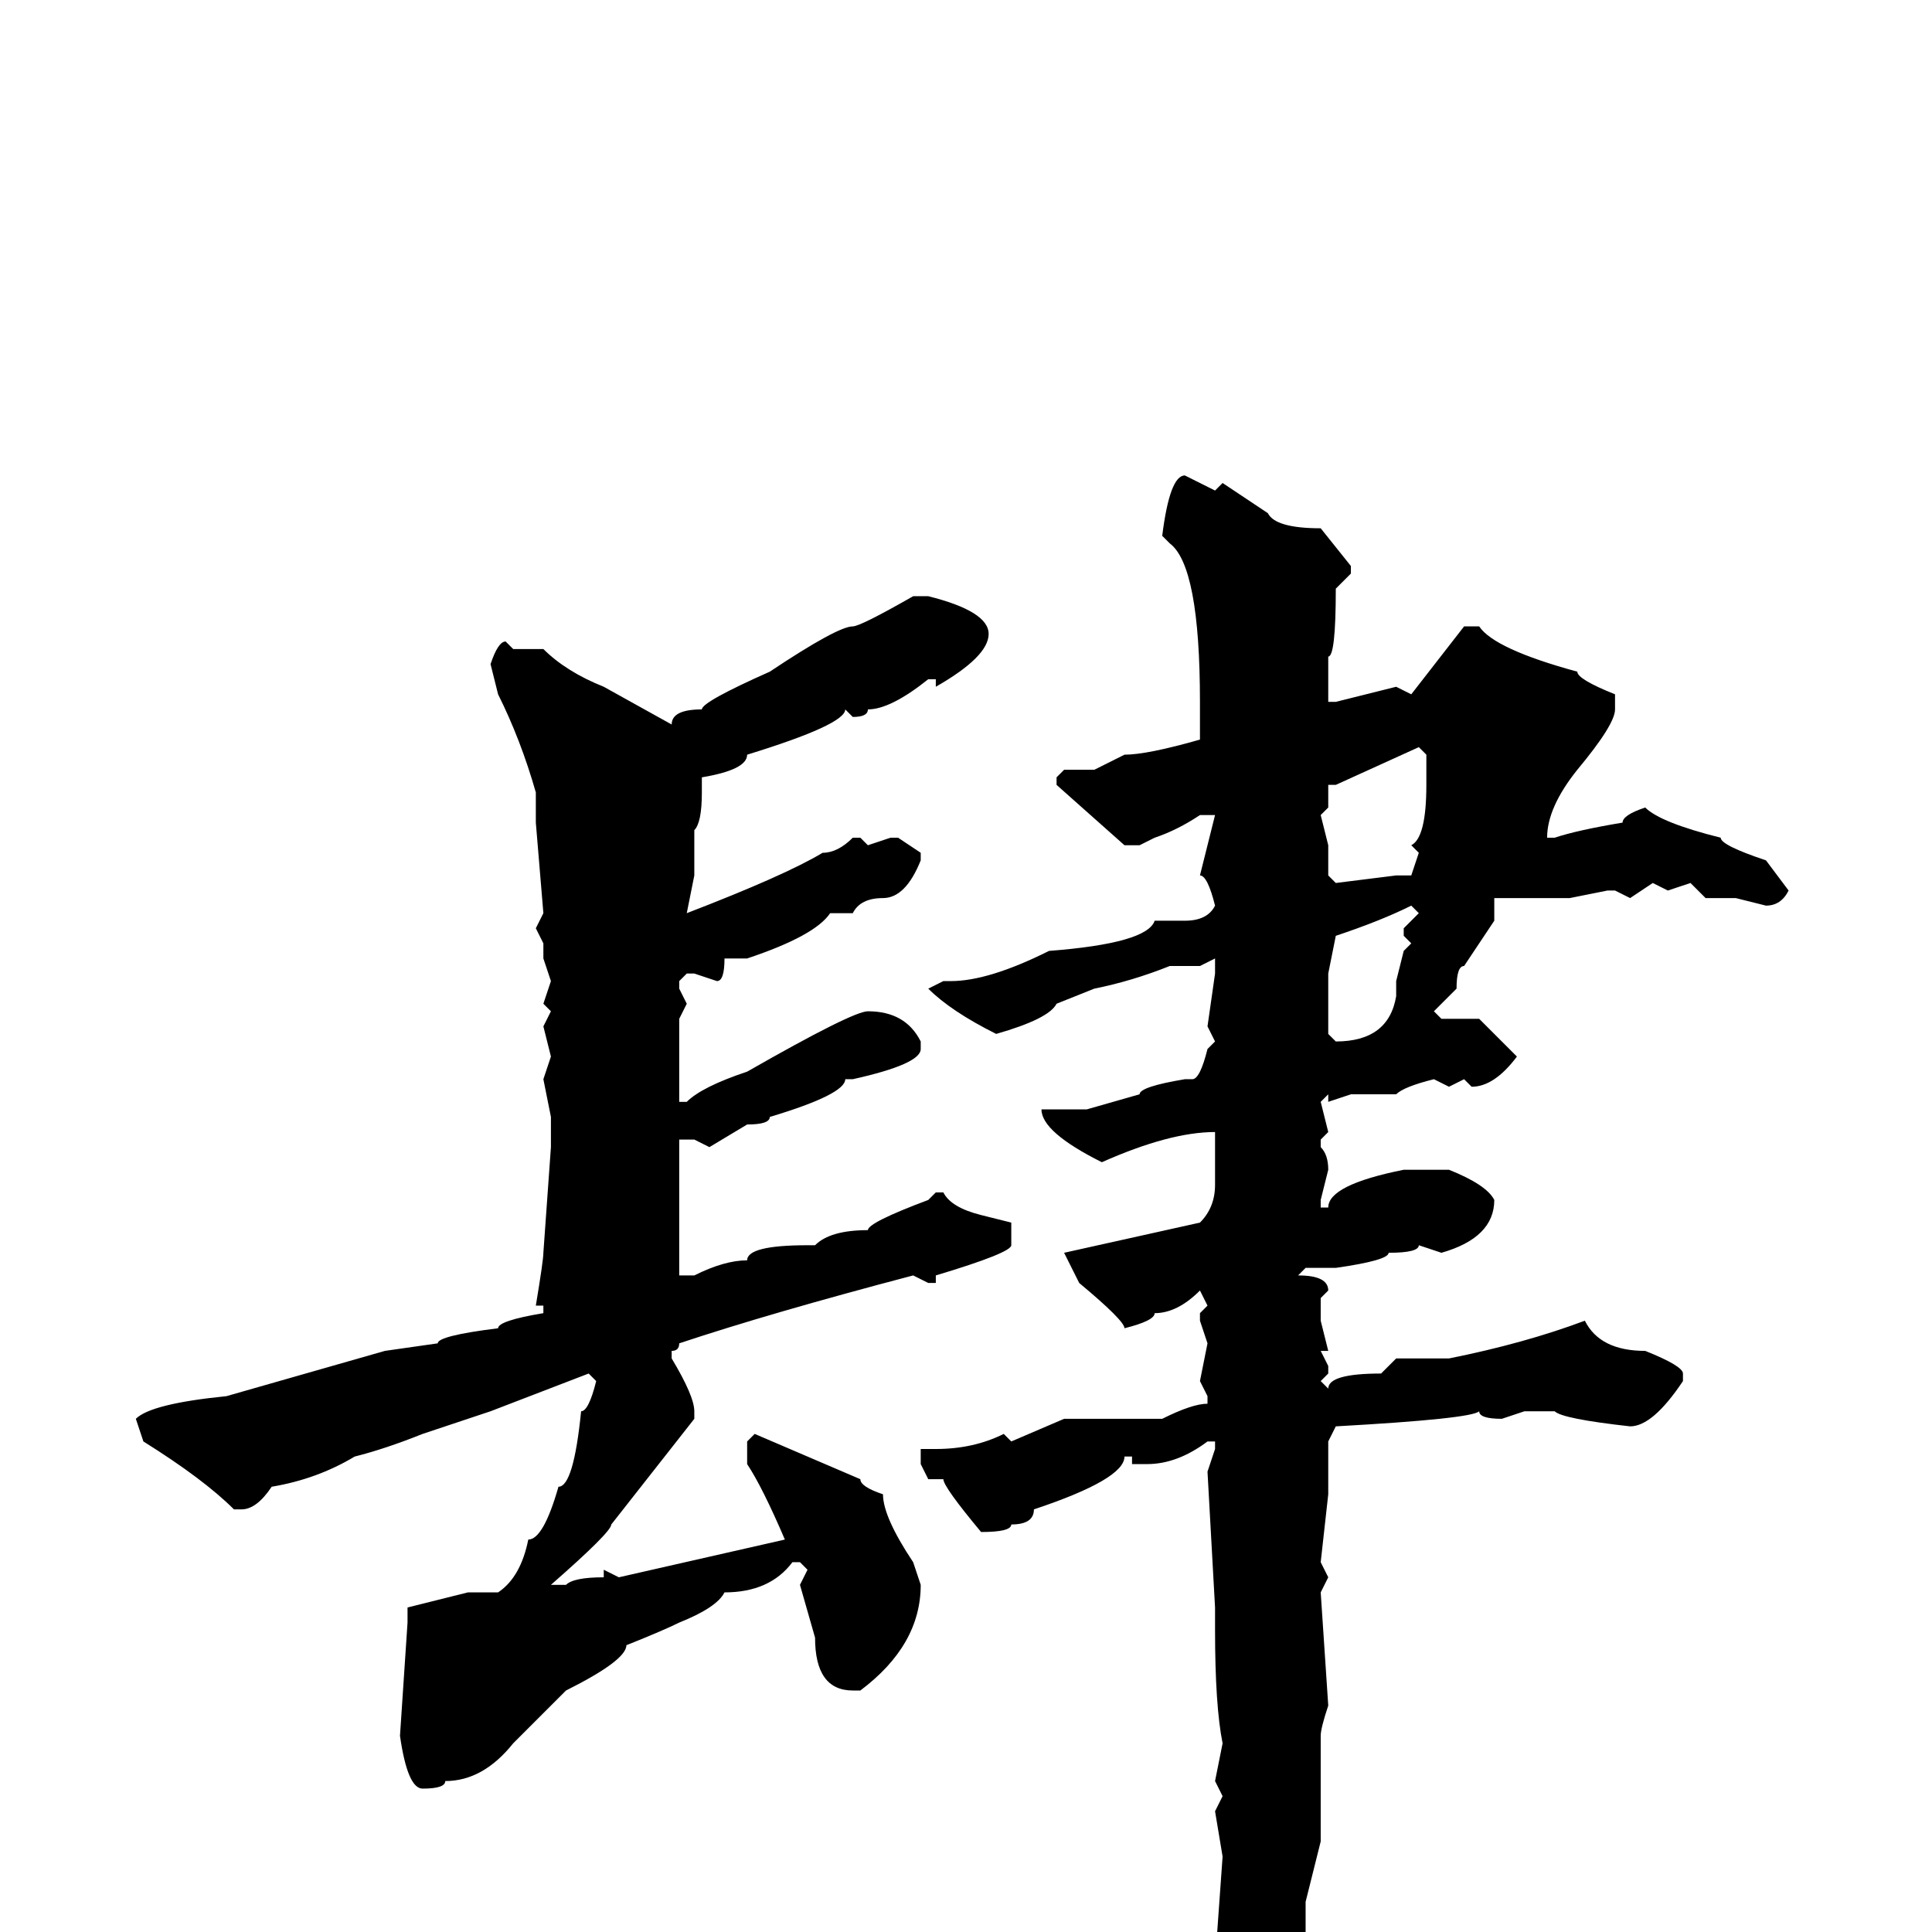 <svg xmlns="http://www.w3.org/2000/svg" viewBox="0 -256 256 256">
	<path fill="#000000" d="M157 -193L161 -191L162 -192L168 -188Q169 -186 175 -186L179 -181V-180L177 -178Q177 -169 176 -169V-167V-163H177L185 -165L187 -164L194 -173H196Q198 -170 209 -167Q209 -166 214 -164V-162Q214 -160 209 -154Q205 -149 205 -145H206Q209 -146 215 -147Q215 -148 218 -149Q220 -147 228 -145Q228 -144 234 -142L237 -138Q236 -136 234 -136L230 -137H226L224 -139L221 -138L219 -139L216 -137L214 -138H213L208 -137H198V-134L194 -128Q193 -128 193 -125L190 -122L191 -121H196L201 -116Q198 -112 195 -112L194 -113L192 -112L190 -113Q186 -112 185 -111H183H180H179L176 -110V-111L175 -110L176 -106L175 -105V-104Q176 -103 176 -101L175 -97V-96H176Q176 -99 186 -101H189H192Q197 -99 198 -97Q198 -92 191 -90L188 -91Q188 -90 184 -90Q184 -89 177 -88H173L172 -87Q176 -87 176 -85L175 -84V-83V-82V-81L176 -77H175L176 -75V-74L175 -73L176 -72Q176 -74 183 -74L185 -76H187H191H192Q202 -78 210 -81Q212 -77 218 -77Q223 -75 223 -74V-73Q219 -67 216 -67Q207 -68 206 -69H203H202L199 -68Q196 -68 196 -69Q195 -68 177 -67L176 -65V-62V-58L175 -49L176 -47L175 -45L176 -30Q175 -27 175 -26V-25V-16V-14V-12L173 -4V0Q172 1 167 13L164 17H162Q161 17 161 16L162 12L161 4L162 -10L161 -16L162 -18L161 -20L162 -25Q161 -30 161 -40V-43L160 -61L161 -64V-65H160Q156 -62 152 -62H150V-63H149Q149 -60 137 -56Q137 -54 134 -54Q134 -53 130 -53Q125 -59 125 -60H123L122 -62V-63V-64H124Q129 -64 133 -66L134 -65L141 -68H144H145H149H151H153H154Q158 -70 160 -70V-71L159 -73L160 -78L159 -81V-82L160 -83L159 -85Q156 -82 153 -82Q153 -81 149 -80Q149 -81 143 -86L141 -90L159 -94Q161 -96 161 -99V-106Q155 -106 146 -102Q138 -106 138 -109H144L151 -111Q151 -112 157 -113H158Q159 -113 160 -117L161 -118L160 -120L161 -127V-129L159 -128H155Q150 -126 145 -125L140 -123Q139 -121 132 -119Q126 -122 123 -125L125 -126H126Q131 -126 139 -130Q152 -131 153 -134H157Q160 -134 161 -136Q160 -140 159 -140L161 -148H159Q156 -146 153 -145L151 -144H149L140 -152V-153L141 -154H145L149 -156Q152 -156 159 -158V-163Q159 -181 155 -184L154 -185Q155 -193 157 -193ZM123 -177Q131 -175 131 -172Q131 -169 124 -165V-166H123Q118 -162 115 -162Q115 -161 113 -161L112 -162Q112 -160 99 -156Q99 -154 93 -153V-151Q93 -147 92 -146V-144V-141V-140L91 -135Q104 -140 109 -143Q111 -143 113 -145H114L115 -144L118 -145H119L122 -143V-142Q120 -137 117 -137Q114 -137 113 -135H111H110Q108 -132 99 -129H96Q96 -126 95 -126L92 -127H91L90 -126V-125L91 -123L90 -121V-120V-113V-110H91Q93 -112 99 -114Q113 -122 115 -122Q120 -122 122 -118V-117Q122 -115 113 -113H112Q112 -111 102 -108Q102 -107 99 -107L94 -104L92 -105H90V-99V-93V-90V-87H92Q96 -89 99 -89Q99 -91 107 -91H108Q110 -93 115 -93Q115 -94 123 -97L124 -98H125Q126 -96 130 -95L134 -94V-91Q134 -90 124 -87V-86H123L121 -87Q102 -82 90 -78Q90 -77 89 -77V-76Q92 -71 92 -69V-68L81 -54Q81 -53 73 -46H75Q76 -47 80 -47V-48L82 -47L104 -52Q101 -59 99 -62V-65L100 -66L114 -60Q114 -59 117 -58Q117 -55 121 -49L122 -46Q122 -38 114 -32H113Q108 -32 108 -39L106 -46L107 -48L106 -49H105Q102 -45 96 -45Q95 -43 90 -41Q88 -40 83 -38Q83 -36 75 -32L68 -25Q64 -20 59 -20Q59 -19 56 -19Q54 -19 53 -26L54 -41V-43L62 -45H66Q69 -47 70 -52Q72 -52 74 -59Q76 -59 77 -69Q78 -69 79 -73L78 -74L65 -69L56 -66Q51 -64 47 -63Q42 -60 36 -59Q34 -56 32 -56H31Q27 -60 19 -65L18 -68Q20 -70 30 -71L51 -77L58 -78Q58 -79 66 -80Q66 -81 72 -82V-83H71Q72 -89 72 -90L73 -104V-108L72 -113L73 -116L72 -120L73 -122L72 -123L73 -126L72 -129V-131L71 -133L72 -135L71 -147V-149V-151Q69 -158 66 -164L65 -168Q66 -171 67 -171L68 -170H72Q75 -167 80 -165L89 -160Q89 -162 93 -162Q93 -163 102 -167Q111 -173 113 -173Q114 -173 121 -177ZM177 -152H176V-149L175 -148L176 -144V-140L177 -139L185 -140H187L188 -143L187 -144Q189 -145 189 -152V-153V-155V-156L188 -157ZM176 -127V-126V-123V-122V-120V-119L177 -118Q184 -118 185 -124V-126L186 -130L187 -131L186 -132V-133L188 -135L187 -136Q183 -134 177 -132Z"/>
</svg>
